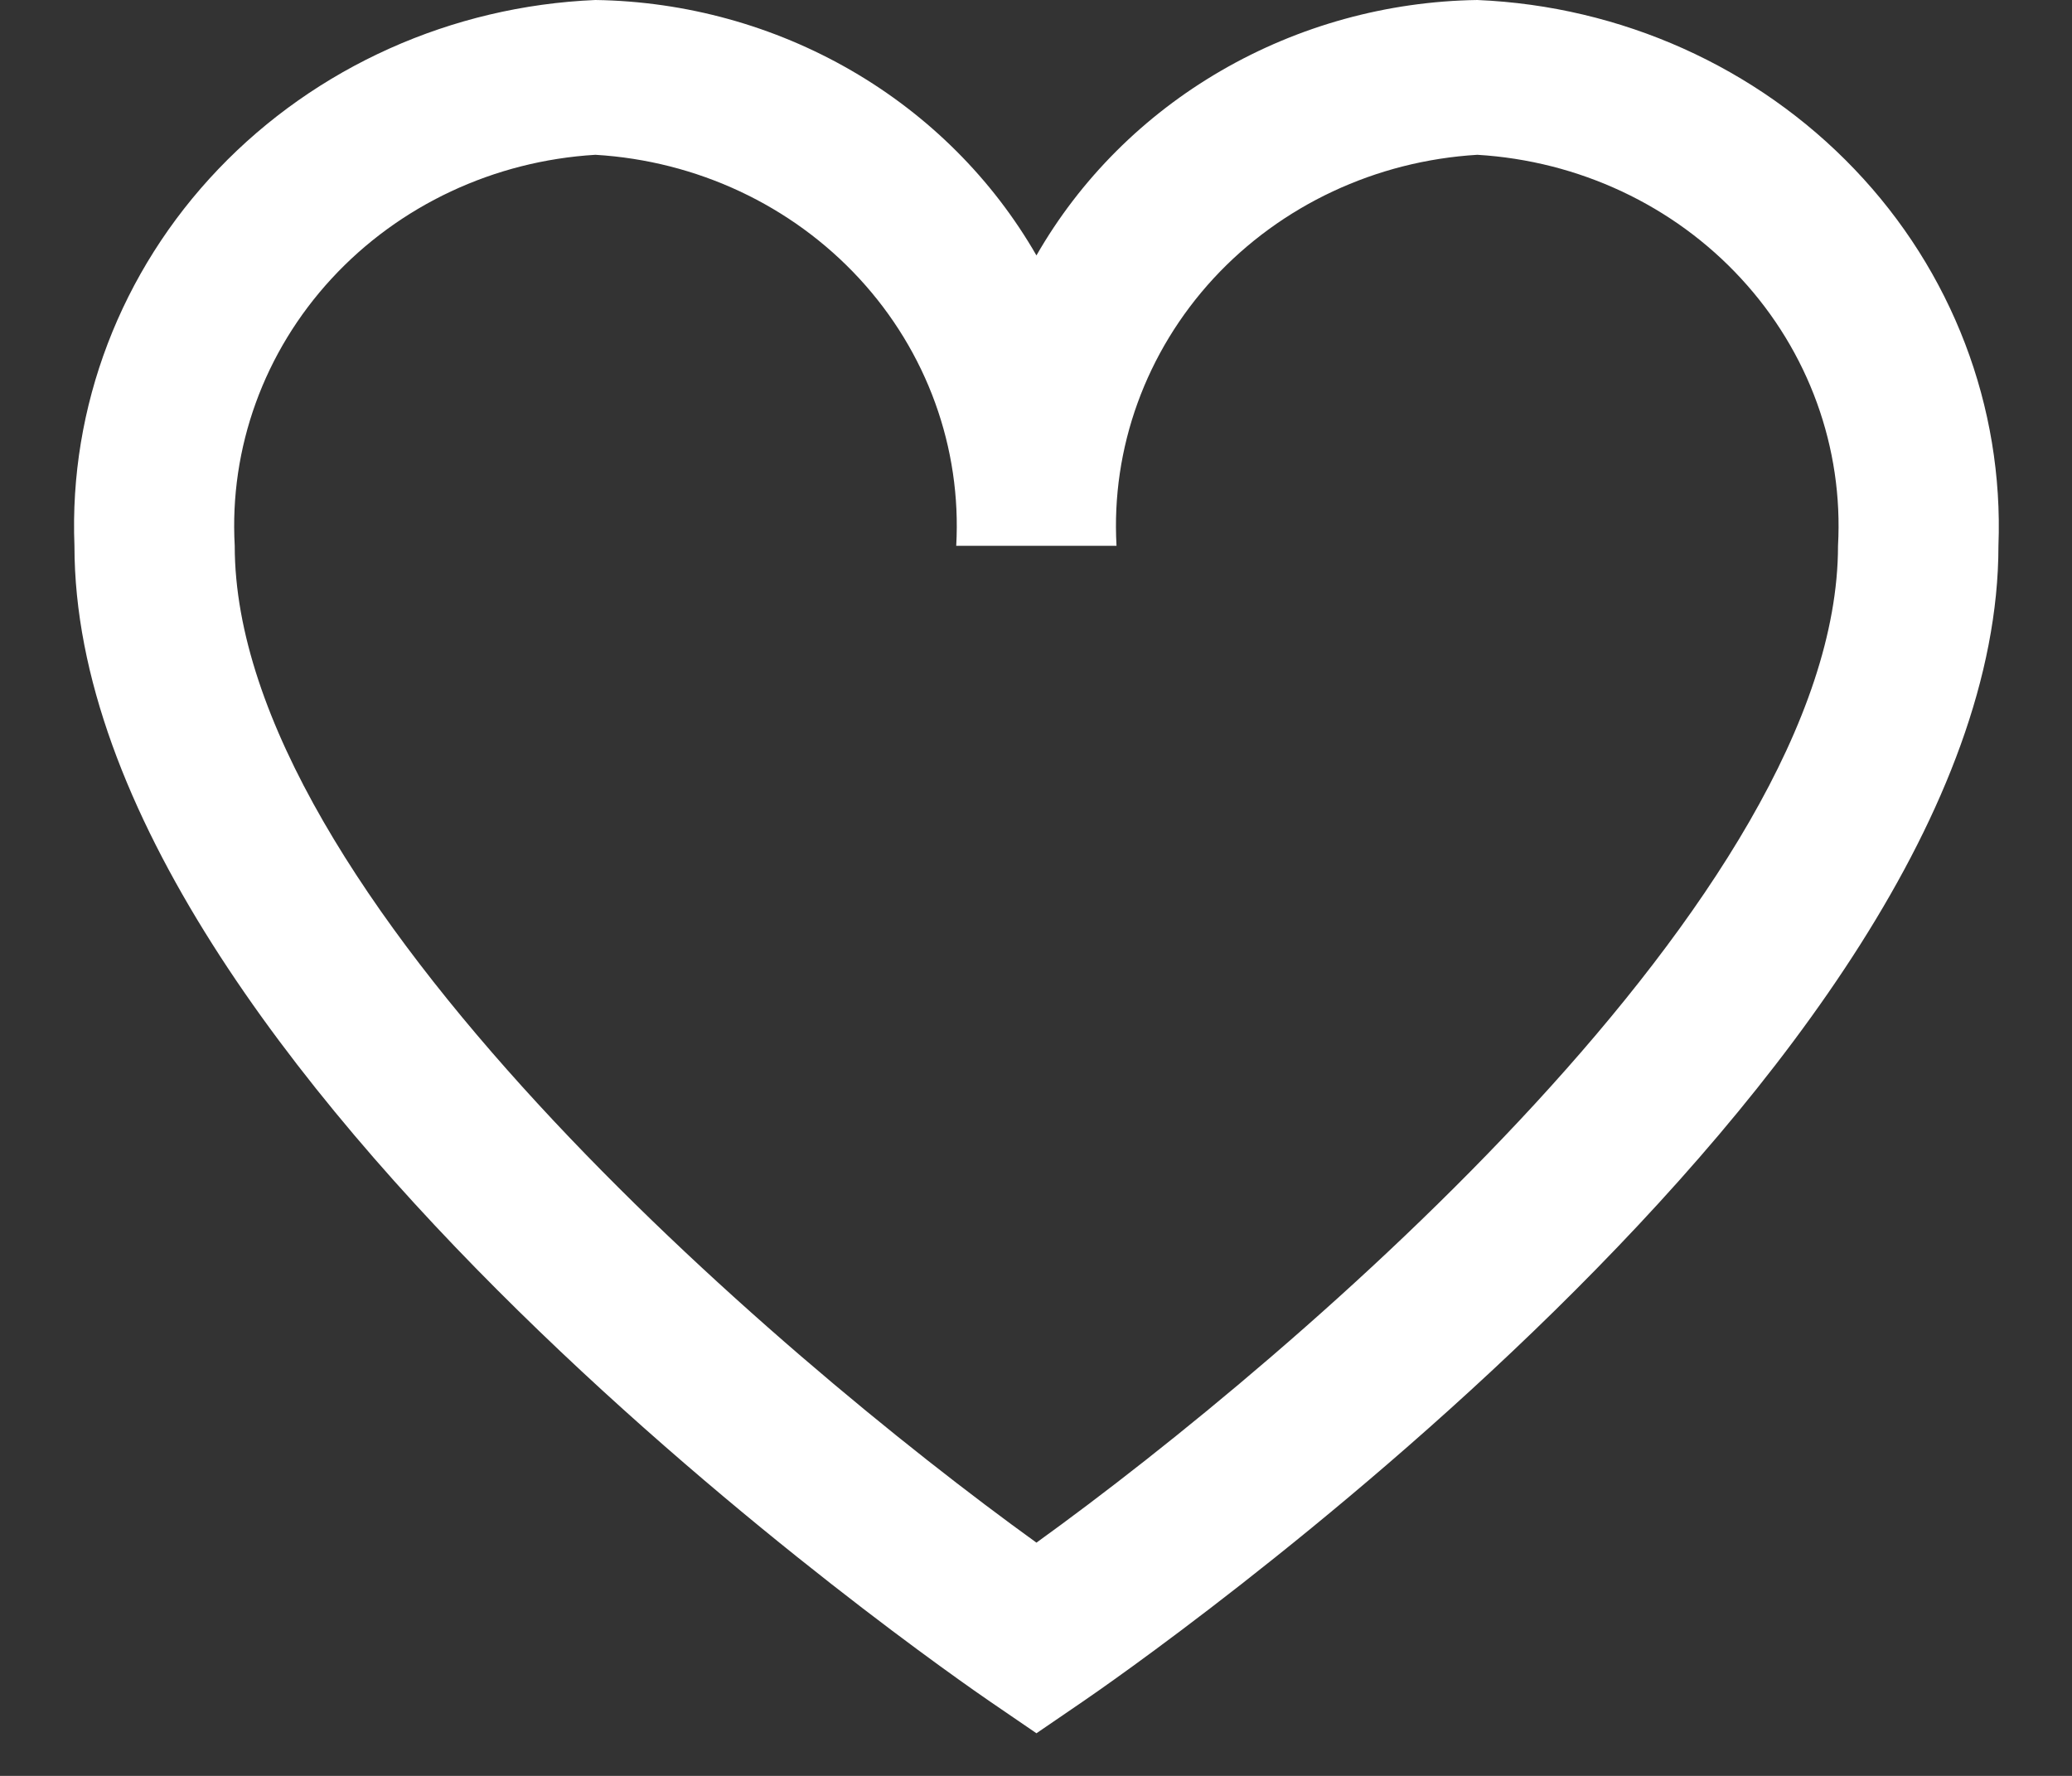 <svg width="14" height="12" viewBox="0 0 14 12" fill="none" xmlns="http://www.w3.org/2000/svg">
<rect x="0" y="0" width="14" height="12" fill="#333333" stroke="none"/>
<path d="M9.982 0C9.372 0.009 8.775 0.174 8.252 0.477C7.729 0.78 7.298 1.211 7.003 1.726C6.707 1.211 6.276 0.78 5.753 0.477C5.23 0.174 4.633 0.009 4.023 0C3.051 0.041 2.135 0.452 1.475 1.143C0.816 1.833 0.466 2.748 0.503 3.688C0.503 7.231 6.437 11.325 6.69 11.498L7.003 11.712L7.316 11.498C7.568 11.326 13.503 7.231 13.503 3.688C13.539 2.748 13.19 1.833 12.53 1.143C11.87 0.452 10.954 0.041 9.982 0ZM7.003 10.424C5.241 9.153 1.586 6.031 1.586 3.688C1.549 3.026 1.784 2.377 2.241 1.882C2.698 1.387 3.338 1.087 4.023 1.046C4.709 1.087 5.349 1.387 5.806 1.882C6.263 2.377 6.498 3.026 6.461 3.688H7.544C7.507 3.026 7.743 2.377 8.199 1.882C8.656 1.387 9.297 1.087 9.982 1.046C10.667 1.087 11.308 1.387 11.764 1.882C12.221 2.377 12.456 3.026 12.419 3.688C12.419 6.032 8.765 9.153 7.003 10.424Z" fill="white"/>
</svg>
